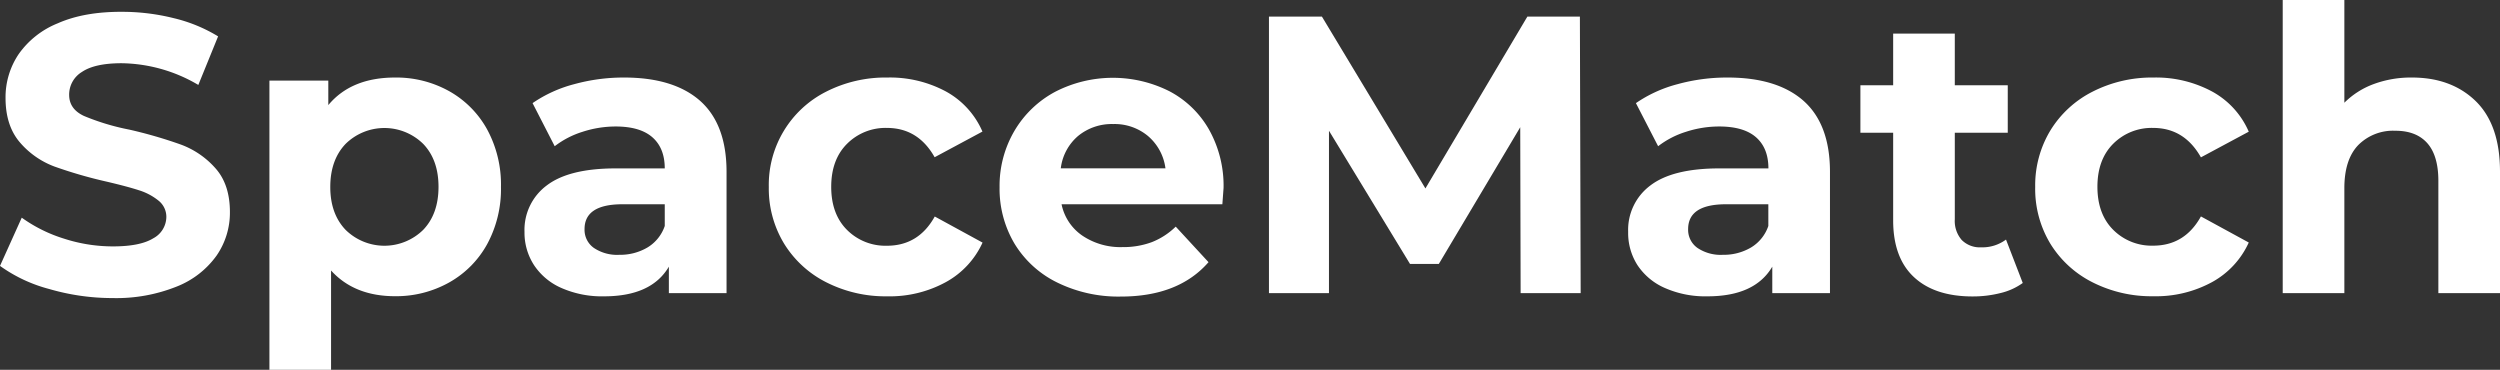 <svg xmlns="http://www.w3.org/2000/svg" viewBox="0 0 644.9 95.39"><rect x="0" y="0" width="644.9" height="95.39" fill="#333333" stroke="none"/><defs><style>.cls-1{fill:#fff;}</style></defs><title>Asset 1</title><g id="Layer_2" data-name="Layer 2"><g id="Layer_1-2" data-name="Layer 1"><path class="cls-1" d="M12.69,74.55A38.44,38.44,0,0,1,0,68.59L5.61,56.15a37.78,37.78,0,0,0,10.9,5.41,40.88,40.88,0,0,0,12.64,2q7,0,10.39-2.09A6.31,6.31,0,0,0,42.91,56a5.32,5.32,0,0,0-2-4.23,15.19,15.19,0,0,0-5.1-2.7q-3.1-1-8.41-2.24a116.9,116.9,0,0,1-13.35-3.87,21.73,21.73,0,0,1-8.91-6.22Q1.43,32.42,1.43,25.27A19.89,19.89,0,0,1,4.79,14,22.62,22.62,0,0,1,14.93,6q6.78-3,16.56-2.95A54.71,54.71,0,0,1,44.84,4.69,39.48,39.48,0,0,1,56.26,9.38l-5.1,12.53a39.84,39.84,0,0,0-19.77-5.6q-6.93,0-10.24,2.24a6.83,6.83,0,0,0-3.31,5.91c0,2.45,1.27,4.26,3.82,5.45a59.88,59.88,0,0,0,11.67,3.52A116.9,116.9,0,0,1,46.68,37.3a22.08,22.08,0,0,1,8.91,6.12q3.72,4.17,3.72,11.31A19.48,19.48,0,0,1,55.9,65.89a23,23,0,0,1-10.24,8,41.79,41.79,0,0,1-16.61,3A58.31,58.31,0,0,1,12.69,74.55Z"/><path class="cls-1" d="M115.82,23.49a25.29,25.29,0,0,1,9.84,9.89,29.8,29.8,0,0,1,3.57,14.82A29.81,29.81,0,0,1,125.66,63a25.29,25.29,0,0,1-9.84,9.89,28,28,0,0,1-13.91,3.52q-10.5,0-16.51-6.63V95.39H69.5V20.79H84.69v6.32Q90.6,20,101.91,20A28,28,0,0,1,115.82,23.49ZM109.2,59.26q3.92-4.12,3.92-11.06T109.2,37.15a14.27,14.27,0,0,0-20.08,0Q85.21,41.28,85.2,48.2t3.92,11.06a14.27,14.27,0,0,0,20.08,0Z"/><path class="cls-1" d="M180.59,26q6.82,6.06,6.83,18.29V75.62H172.54V68.79q-4.48,7.65-16.71,7.65a25.88,25.88,0,0,1-11-2.15,16.24,16.24,0,0,1-7.08-5.91,15.37,15.37,0,0,1-2.45-8.56,14.28,14.28,0,0,1,5.76-12q5.76-4.38,17.78-4.38h12.64q0-5.2-3.16-8t-9.48-2.81A27.6,27.6,0,0,0,150.27,34a22.86,22.86,0,0,0-7.18,3.72L137.38,26.6a34.21,34.21,0,0,1,10.75-4.89A48,48,0,0,1,161,20Q173.77,20,180.59,26ZM167,63.85a10.33,10.33,0,0,0,4.48-5.56v-5.6h-10.9q-9.8,0-9.79,6.42a5.71,5.71,0,0,0,2.4,4.84,10.75,10.75,0,0,0,6.57,1.78A13.83,13.83,0,0,0,167,63.85Z"/><path class="cls-1" d="M213.15,72.82a27.06,27.06,0,0,1-10.9-10,27.36,27.36,0,0,1-3.93-14.58,26.92,26.92,0,0,1,14.83-24.61A33.72,33.72,0,0,1,228.9,20,30.52,30.52,0,0,1,244,23.59a21.51,21.51,0,0,1,9.43,10.35l-12.33,6.62Q236.84,33,228.79,33A14,14,0,0,0,218.5,37.1c-2.72,2.71-4.08,6.42-4.08,11.1s1.36,8.4,4.08,11.11a14,14,0,0,0,10.29,4.08q8.16,0,12.34-7.54l12.33,6.73A22,22,0,0,1,244,72.77a30.22,30.22,0,0,1-15.13,3.67A33.72,33.72,0,0,1,213.15,72.82Z"/><path class="cls-1" d="M315.32,52.69H273.84a12.9,12.9,0,0,0,5.3,8.05,17.54,17.54,0,0,0,10.39,3,21.06,21.06,0,0,0,7.6-1.28,18.49,18.49,0,0,0,6.16-4l8.46,9.17q-7.74,8.87-22.62,8.87a35.79,35.79,0,0,1-16.41-3.62,26.49,26.49,0,0,1-11-10,27.68,27.68,0,0,1-3.87-14.58,28,28,0,0,1,3.82-14.52,26.88,26.88,0,0,1,10.5-10.09,32.46,32.46,0,0,1,29.5-.15,25.25,25.25,0,0,1,10.24,9.94,29.6,29.6,0,0,1,3.72,15C315.62,48.61,315.52,50,315.32,52.69Zm-37.2-17.63a13,13,0,0,0-4.48,8.36h27a13.14,13.14,0,0,0-4.48-8.31,13.43,13.43,0,0,0-9-3.11A13.69,13.69,0,0,0,278.12,35.06Z"/><path class="cls-1" d="M392.26,75.62l-.1-42.8-21,35.26h-7.44l-20.9-34.35V75.62H327.34V4.28H341l26.7,44.33L394,4.28h13.55l.2,71.34Z"/><path class="cls-1" d="M465.23,26q6.82,6.06,6.83,18.29V75.62H457.18V68.79q-4.49,7.65-16.71,7.65a25.88,25.88,0,0,1-11-2.15,16.24,16.24,0,0,1-7.08-5.91A15.37,15.37,0,0,1,420,59.82a14.28,14.28,0,0,1,5.76-12q5.76-4.38,17.78-4.38h12.64q0-5.2-3.16-8t-9.48-2.81A27.6,27.6,0,0,0,434.91,34a22.86,22.86,0,0,0-7.18,3.72L422,26.6a34.21,34.21,0,0,1,10.75-4.89A48,48,0,0,1,445.66,20Q458.41,20,465.23,26ZM451.68,63.85a10.33,10.33,0,0,0,4.48-5.56v-5.6h-10.9q-9.79,0-9.79,6.42a5.71,5.71,0,0,0,2.4,4.84,10.75,10.75,0,0,0,6.57,1.78A13.83,13.83,0,0,0,451.68,63.85Z"/><path class="cls-1" d="M521.79,73a16.25,16.25,0,0,1-5.76,2.6,28.94,28.94,0,0,1-7.18.87q-9.78,0-15.14-5t-5.35-14.67V34.24h-8.45V22h8.45V8.66h15.9V22h13.66V34.24H504.26V56.56a7.47,7.47,0,0,0,1.79,5.35,6.58,6.58,0,0,0,5,1.89,10.22,10.22,0,0,0,6.42-2Z"/><path class="cls-1" d="M539.78,72.82a27,27,0,0,1-10.9-10A27.36,27.36,0,0,1,525,48.2a27.35,27.35,0,0,1,3.93-14.57,27.07,27.07,0,0,1,10.9-10A33.72,33.72,0,0,1,555.53,20a30.54,30.54,0,0,1,15.13,3.62,21.51,21.51,0,0,1,9.43,10.35l-12.34,6.62Q563.47,33,555.42,33a14,14,0,0,0-10.29,4.08c-2.72,2.71-4.08,6.42-4.08,11.1s1.36,8.4,4.08,11.11a14,14,0,0,0,10.29,4.08q8.16,0,12.33-7.54l12.34,6.73a22,22,0,0,1-9.43,10.19,30.24,30.24,0,0,1-15.13,3.67A33.72,33.72,0,0,1,539.78,72.82Z"/><path class="cls-1" d="M638.64,26.09q6.25,6.12,6.26,18.14V75.62H629V46.68q0-6.52-2.85-9.74t-8.25-3.21a12.66,12.66,0,0,0-9.59,3.72q-3.55,3.72-3.56,11.06V75.62h-15.9V0h15.9V26.5a21,21,0,0,1,7.64-4.84A27.67,27.67,0,0,1,622.17,20Q632.37,20,638.64,26.09Z"/></g></g></svg>